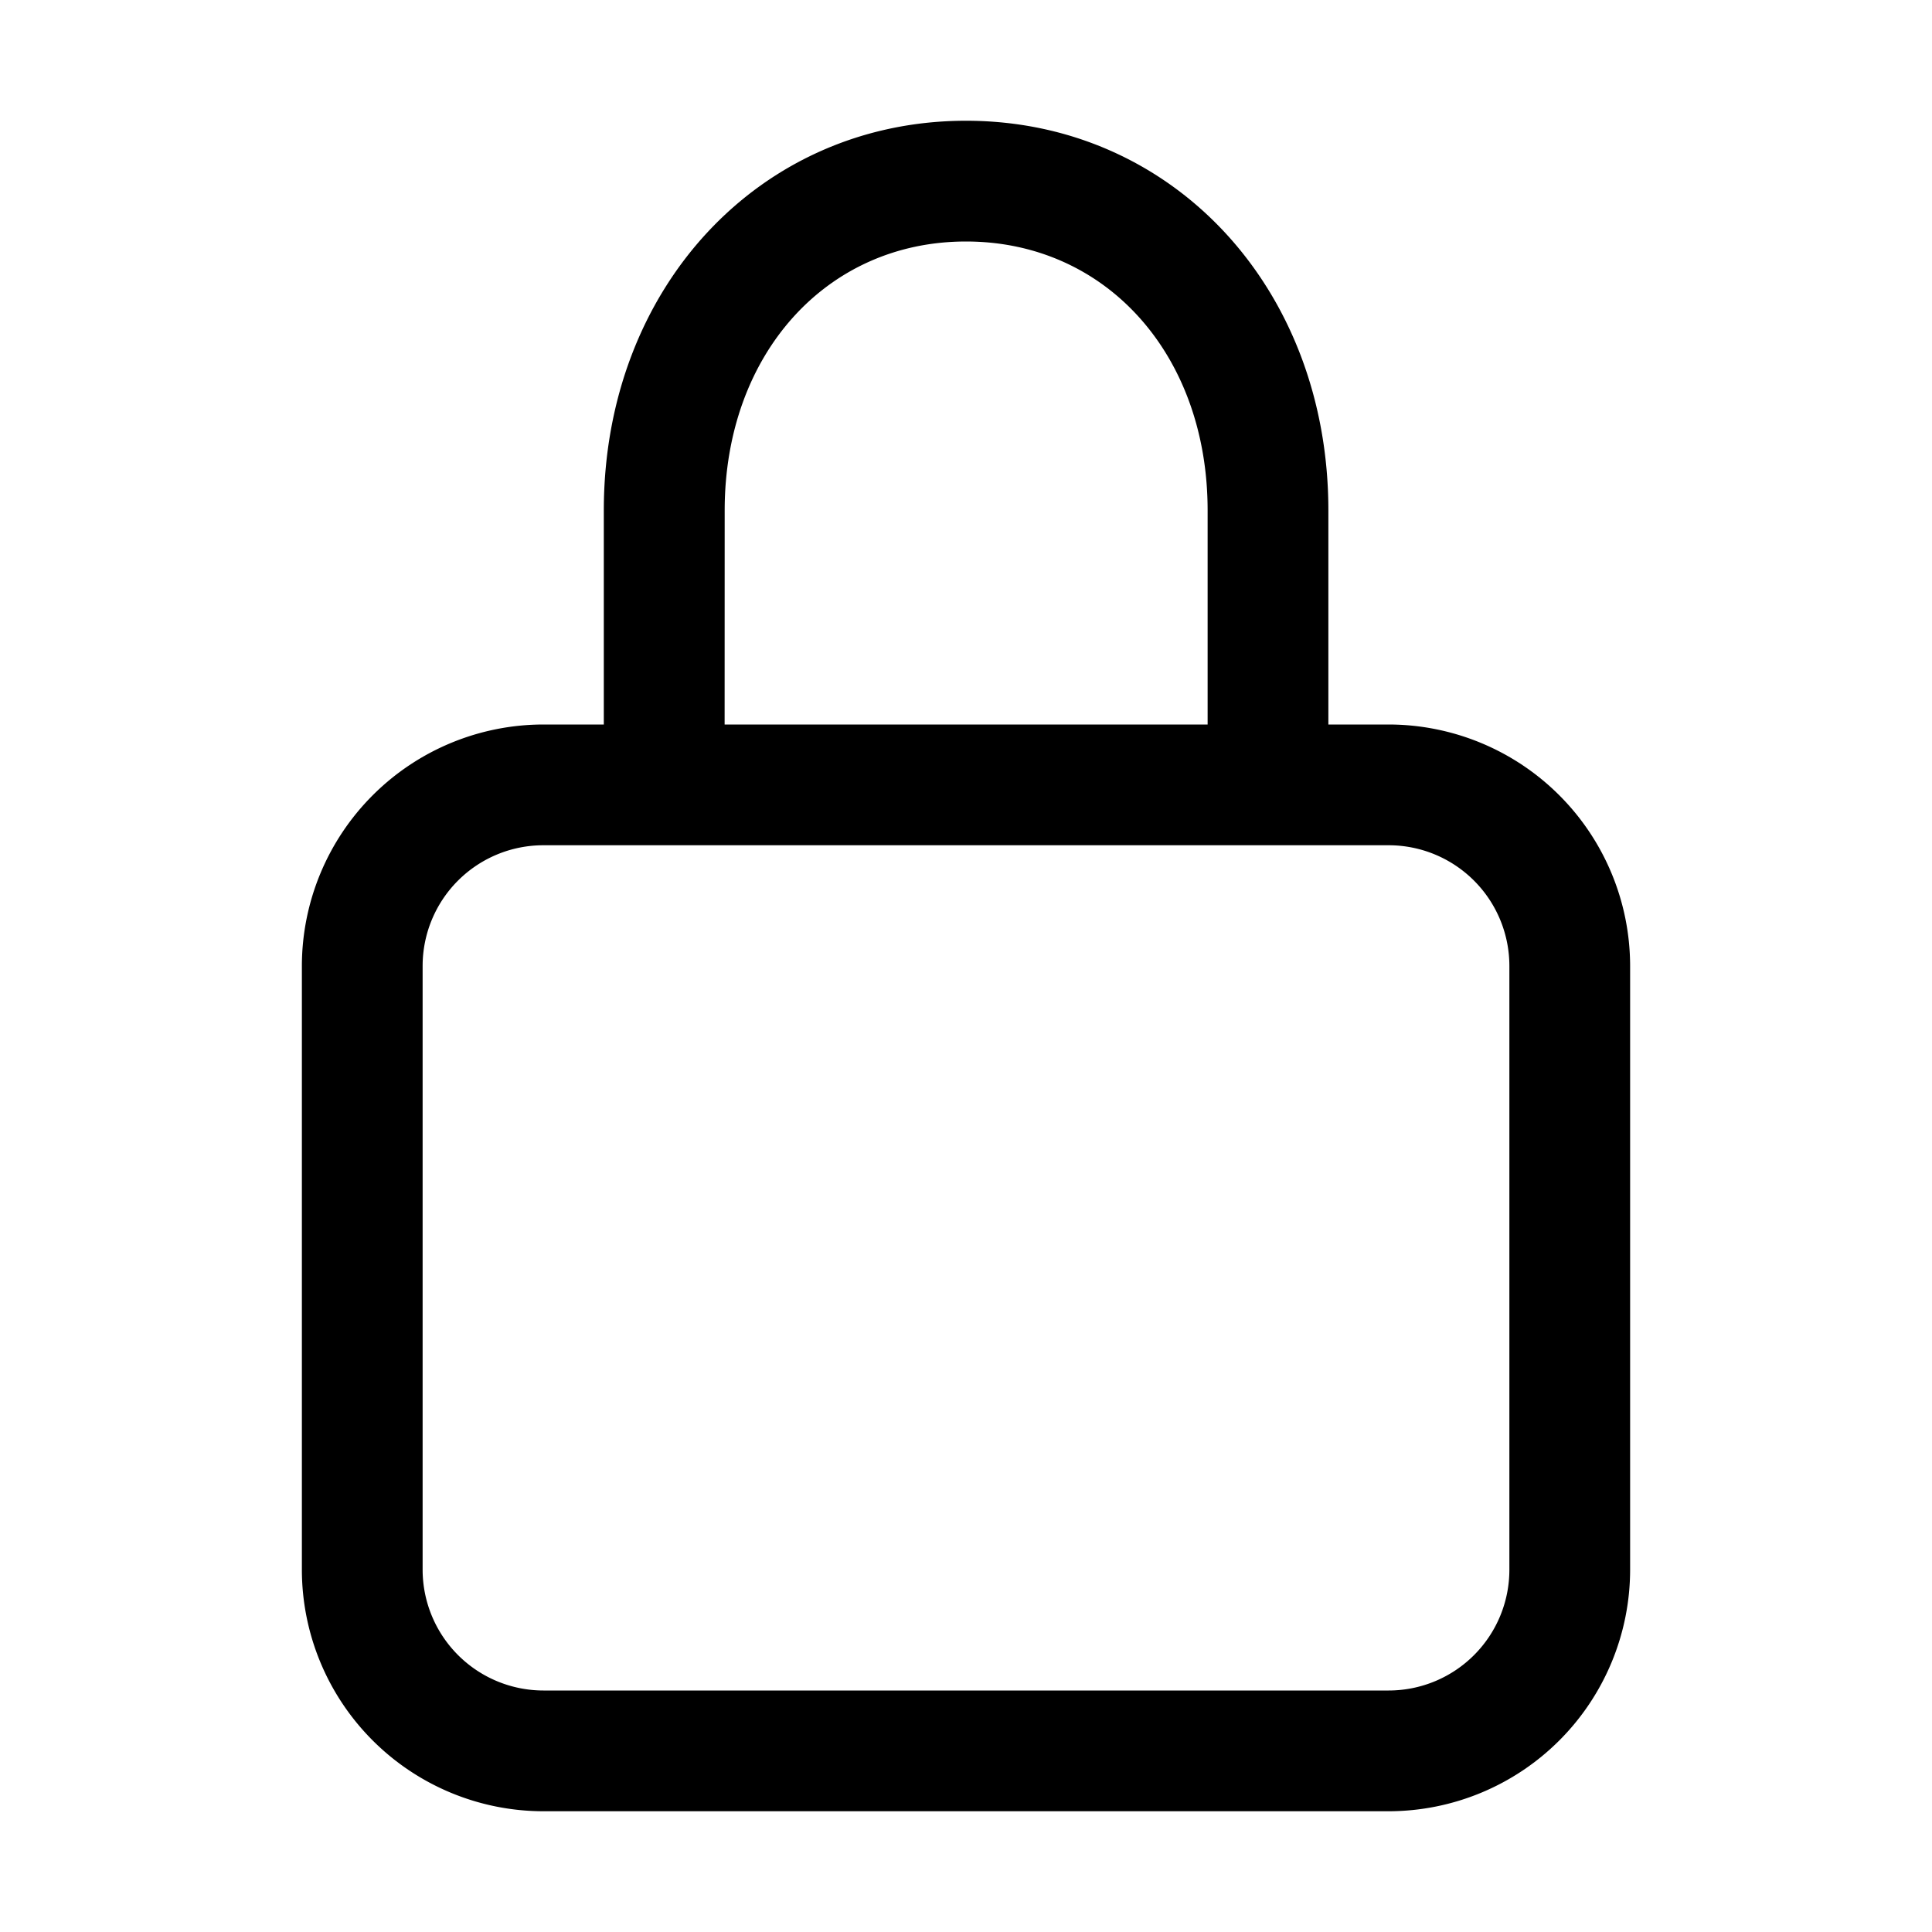 <svg xmlns="http://www.w3.org/2000/svg" width="32" height="32" viewBox="0 0 32 32"><path d="M23 12h-.998V8.454C22.002 4.774 19.422 2 16 2c-3.42 0-5.999 2.775-5.999 6.454V12H9a4.004 4.004 0 0 0-4 4v10a4.004 4.004 0 0 0 4 4h14a4.004 4.004 0 0 0 4-4V16a4.004 4.004 0 0 0-4-4M12.003 8.454C12.003 5.874 13.683 4 16 4c2.319 0 4.002 1.873 4.002 4.454V12h-8zM25 26a2 2 0 0 1-2 2H9a2.003 2.003 0 0 1-2-2V16a2 2 0 0 1 2-2h14a2 2 0 0 1 2 2z"/></svg>